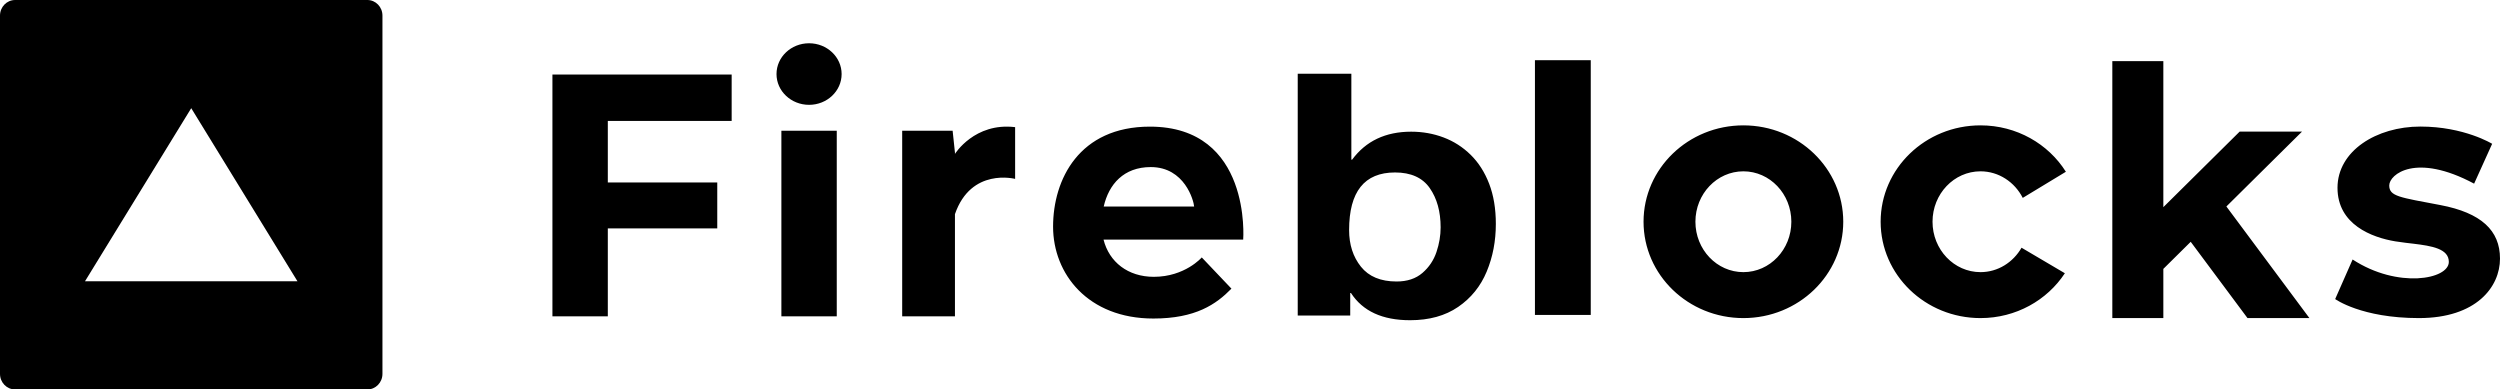 <svg width="199" height="31" viewBox="0 0 199 31" fill="none" xmlns="http://www.w3.org/2000/svg">
<path d="M107.568 5.868V12.711H107.627C108.724 11.225 110.291 10.482 112.328 10.482C113.236 10.482 114.096 10.635 114.905 10.94C115.715 11.245 116.435 11.705 117.063 12.321C117.69 12.937 118.182 13.705 118.537 14.628C118.892 15.551 119.069 16.616 119.069 17.825C119.069 19.187 118.827 20.452 118.34 21.621C117.853 22.791 117.095 23.727 116.067 24.432C115.039 25.136 113.763 25.489 112.239 25.489C110.038 25.489 108.471 24.767 107.537 23.323H107.478V25.115H103.299V5.868H107.568ZM91.531 10.08C99.653 10.08 98.958 19.07 98.958 19.07H87.84C88.29 20.859 89.784 22.035 91.844 22.035C94.325 22.035 95.661 20.491 95.661 20.491L98.022 22.976C96.807 24.22 95.175 25.355 91.808 25.355C86.602 25.355 83.825 21.804 83.825 18.04C83.825 14.276 85.908 10.08 91.531 10.08ZM192.66 10.074C196.154 10.074 198.375 11.447 198.375 11.447L196.94 14.619C192.29 12.133 190.184 13.885 190.184 14.761C190.184 15.637 191.016 15.708 194.256 16.324C197.495 16.94 199 18.335 199 20.585C199 22.834 197.125 25.32 192.544 25.32C187.961 25.32 185.88 23.805 185.88 23.805L187.268 20.656C190.855 23 194.927 22.241 194.927 20.846C194.927 19.798 193.573 19.576 192.115 19.4L191.488 19.326C191.21 19.292 190.934 19.256 190.669 19.212C188.818 18.904 186.065 17.886 186.065 14.95C186.065 12.015 189.166 10.074 192.66 10.074ZM172.202 4.866V16.49L178.276 10.476H183.24L177.22 16.436L183.83 25.32H178.901L174.381 19.247L172.202 21.404V25.32H168.141V4.866H172.202ZM157.647 9.979C160.528 9.979 163.05 11.457 164.444 13.672L161.011 15.752C160.368 14.493 159.102 13.637 157.647 13.637C155.539 13.637 153.829 15.433 153.829 17.65C153.829 19.865 155.539 21.662 157.647 21.662C159.035 21.662 160.246 20.882 160.915 19.718L164.363 21.75C162.954 23.895 160.474 25.32 157.647 25.32C153.257 25.32 149.699 21.886 149.699 17.65C149.699 13.413 153.257 9.979 157.647 9.979ZM138.774 9.979C143.163 9.979 146.723 13.414 146.723 17.649C146.723 21.886 143.163 25.32 138.774 25.32C134.383 25.32 130.826 21.886 130.826 17.649C130.826 13.414 134.383 9.979 138.774 9.979ZM66.606 10.405V25.178H62.198V10.405H66.606ZM58.24 5.931V9.624H48.382V14.524H57.094V18.183H48.382V25.178H43.973V5.931H58.24ZM76.014 12.251C76.014 12.251 77.576 9.73 80.804 10.121V14.24C80.804 14.24 77.298 13.317 76.014 17.046V25.178H71.814V10.405H75.829L76.014 12.145V12.251ZM126.624 4.794V25.071H122.181V4.794H126.624ZM111.044 13.728C108.607 13.728 107.389 15.256 107.389 18.313C107.389 19.472 107.703 20.444 108.33 21.229C108.958 22.014 109.904 22.407 111.169 22.407C112.013 22.407 112.698 22.18 113.224 21.727C113.75 21.273 114.122 20.718 114.343 20.062C114.564 19.406 114.674 18.751 114.674 18.097C114.674 16.84 114.385 15.8 113.808 14.971C113.23 14.142 112.308 13.728 111.044 13.728ZM138.774 13.637C136.664 13.637 134.955 15.433 134.955 17.649C134.955 19.866 136.664 21.662 138.774 21.662C140.882 21.662 142.591 19.866 142.591 17.649C142.591 15.433 140.882 13.637 138.774 13.637ZM91.6 13.299C89.452 13.299 88.258 14.664 87.855 16.442H95.054C95.019 15.98 94.308 13.299 91.6 13.299ZM64.402 3.444C65.832 3.444 66.993 4.542 66.993 5.895C66.993 7.248 65.832 8.345 64.402 8.345C62.971 8.345 61.81 7.248 61.81 5.895C61.81 4.542 62.971 3.444 64.402 3.444Z" fill="black"/>
<path d="M29.241 0C29.905 0 30.443 0.555 30.443 1.24V29.76C30.443 30.445 29.905 31 29.241 31H1.202C0.538 31 0 30.445 0 29.76V1.24C0 0.555 0.538 0 1.202 0H29.241ZM15.222 8.611L6.765 22.389H23.678L15.222 8.611Z" fill="black"/>
</svg>
